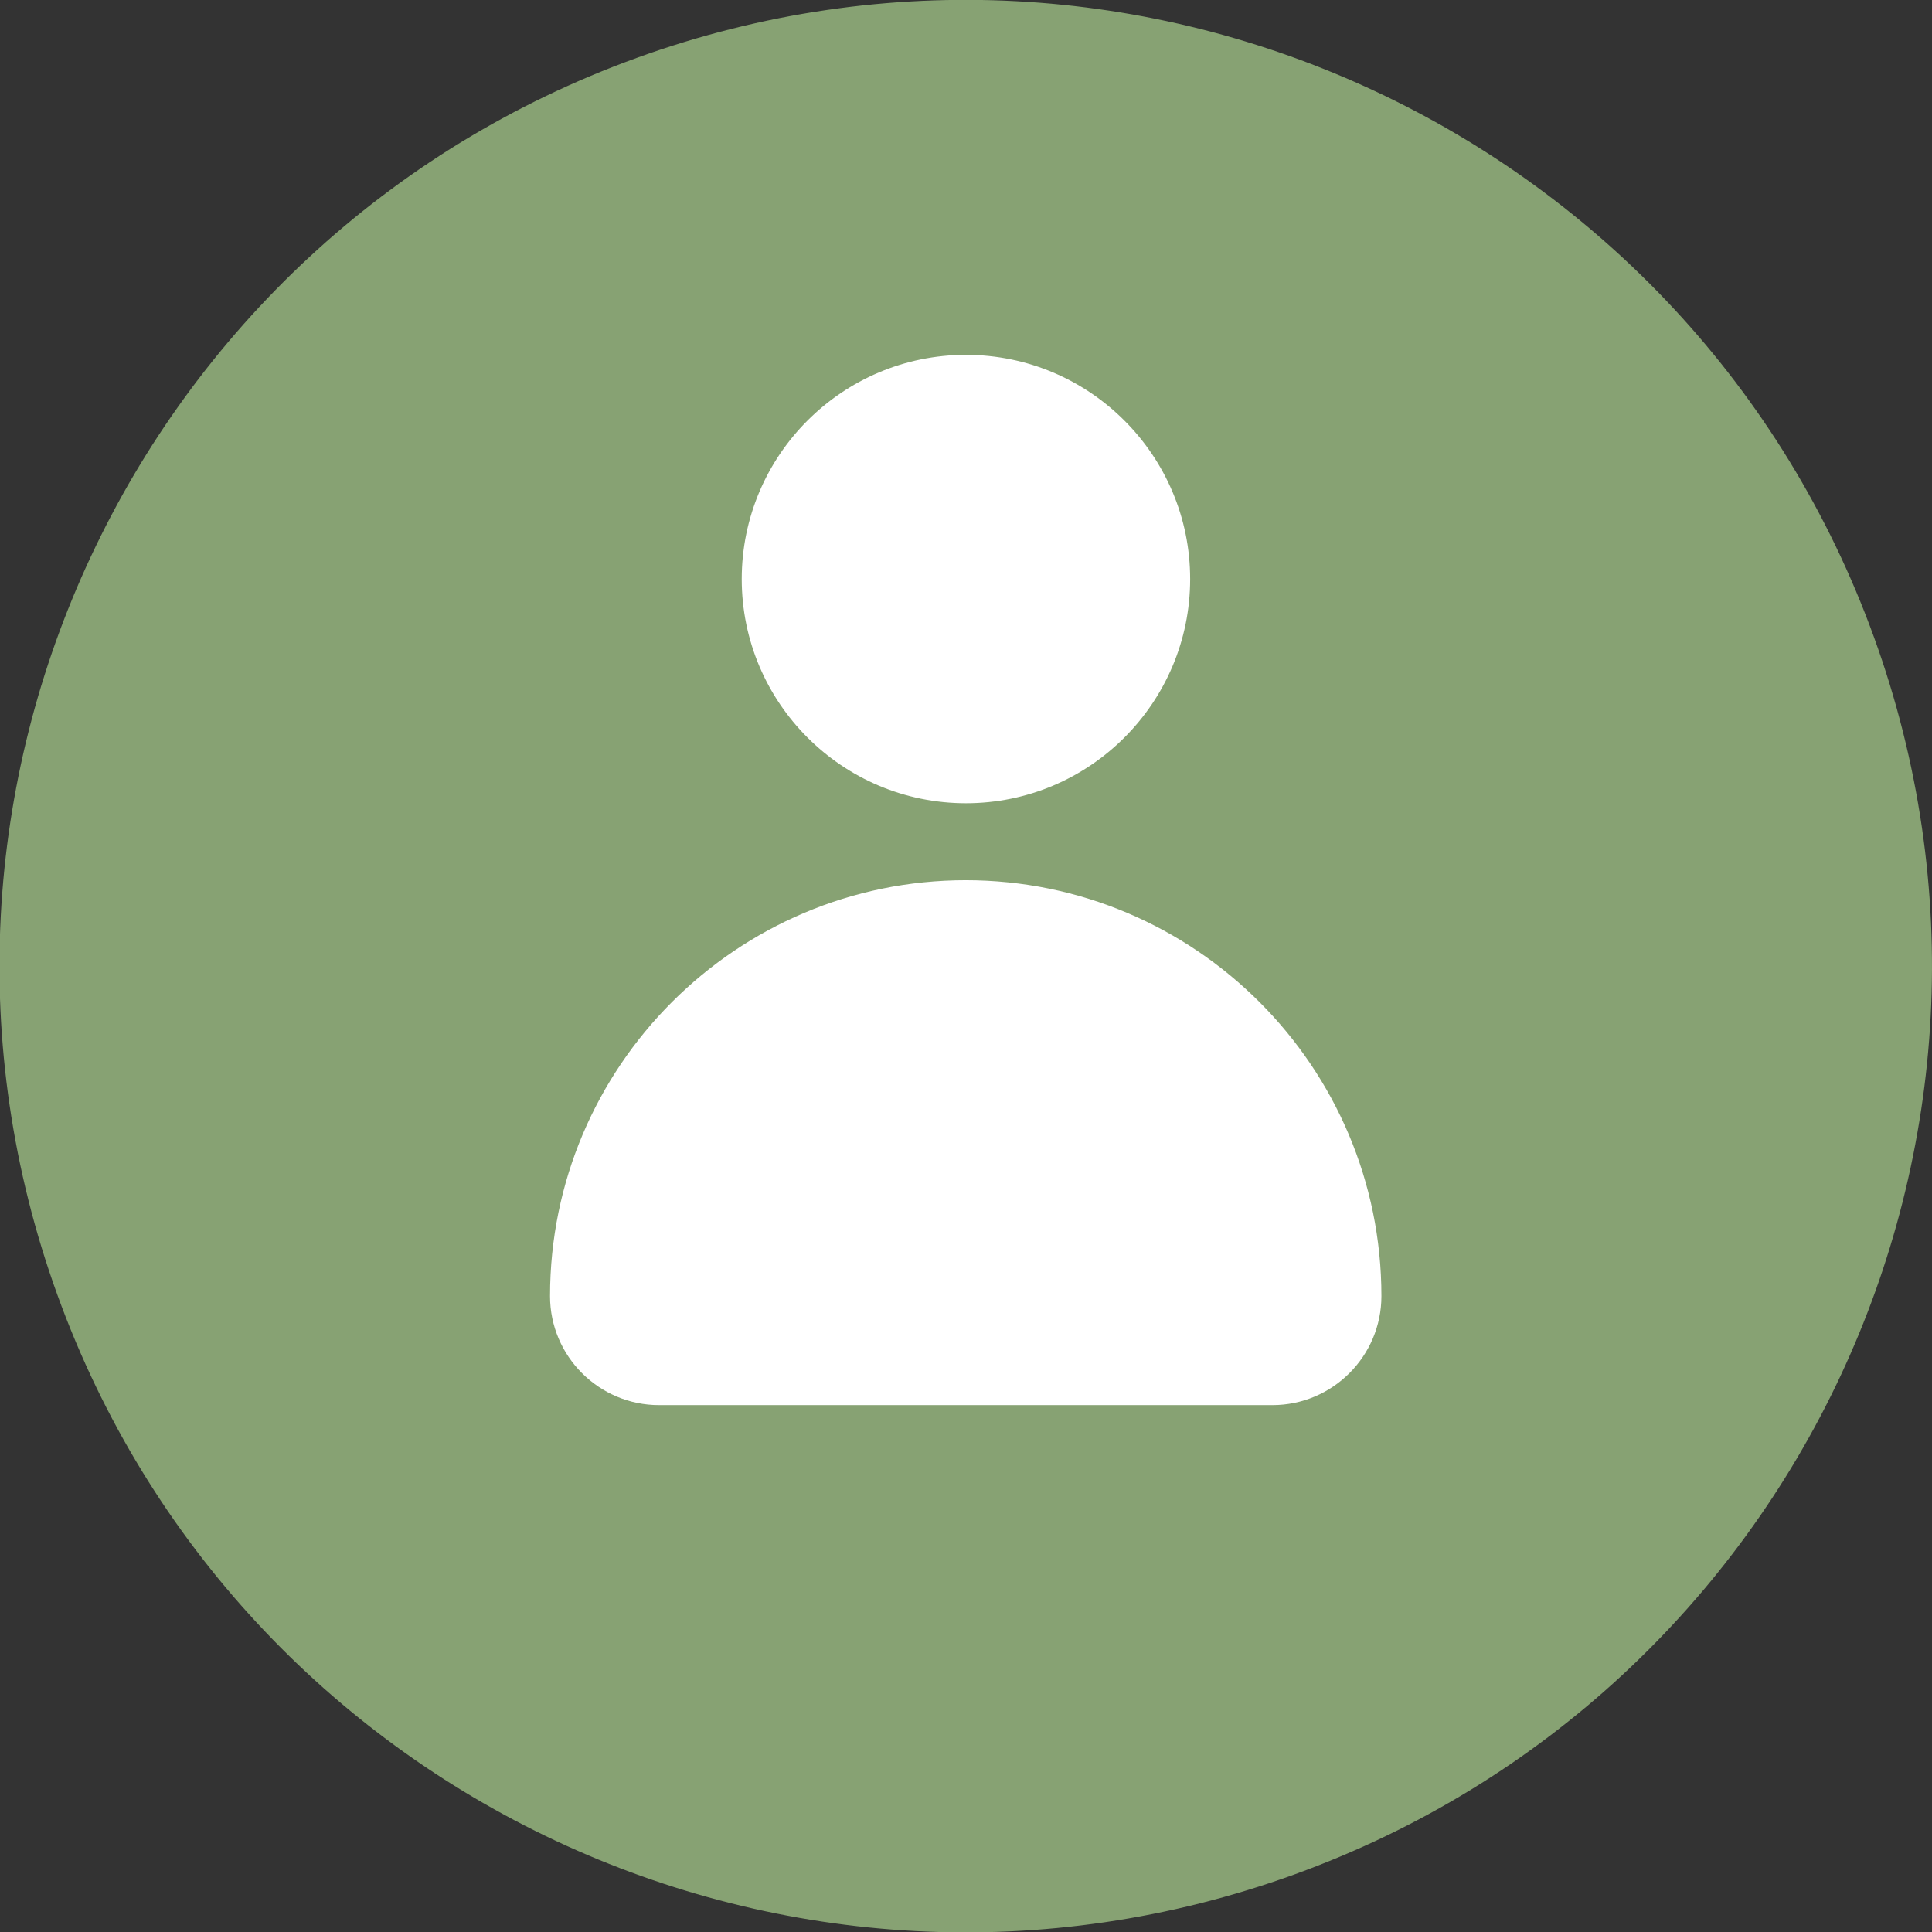 <svg width="49" height="49" viewBox="0 0 49 49" fill="none" xmlns="http://www.w3.org/2000/svg">
<rect x="0" y="0" width="49" height="49" fill="#333333" stroke="none"/>
<g clip-path="url(#clip0_34_185)">
<path d="M32.832 47.54C45.555 42.935 52.136 28.887 47.53 16.164C42.924 3.441 28.877 -3.139 16.154 1.466C3.431 6.072 -3.15 20.12 1.456 32.843C6.062 45.566 20.109 52.146 32.832 47.54Z" fill="#87A273"/>
<path d="M30.185 14.686C30.185 17.823 27.635 20.372 24.499 20.372C21.362 20.372 18.812 17.823 18.812 14.686C18.812 11.55 21.362 9 24.499 9C27.635 9 30.185 11.55 30.185 14.686Z" fill="white"/>
<path d="M24.499 22.324C18.677 22.324 13.95 27.052 13.95 32.873C13.95 34.396 15.191 35.637 16.714 35.637H32.272C33.795 35.637 35.036 34.396 35.036 32.873C35.036 27.052 30.309 22.324 24.487 22.324H24.499Z" fill="white"/>
</g>
<defs>
<clipPath id="clip0_34_185">
<rect width="49" height="49" fill="white"/>
</clipPath>
</defs>
</svg>
